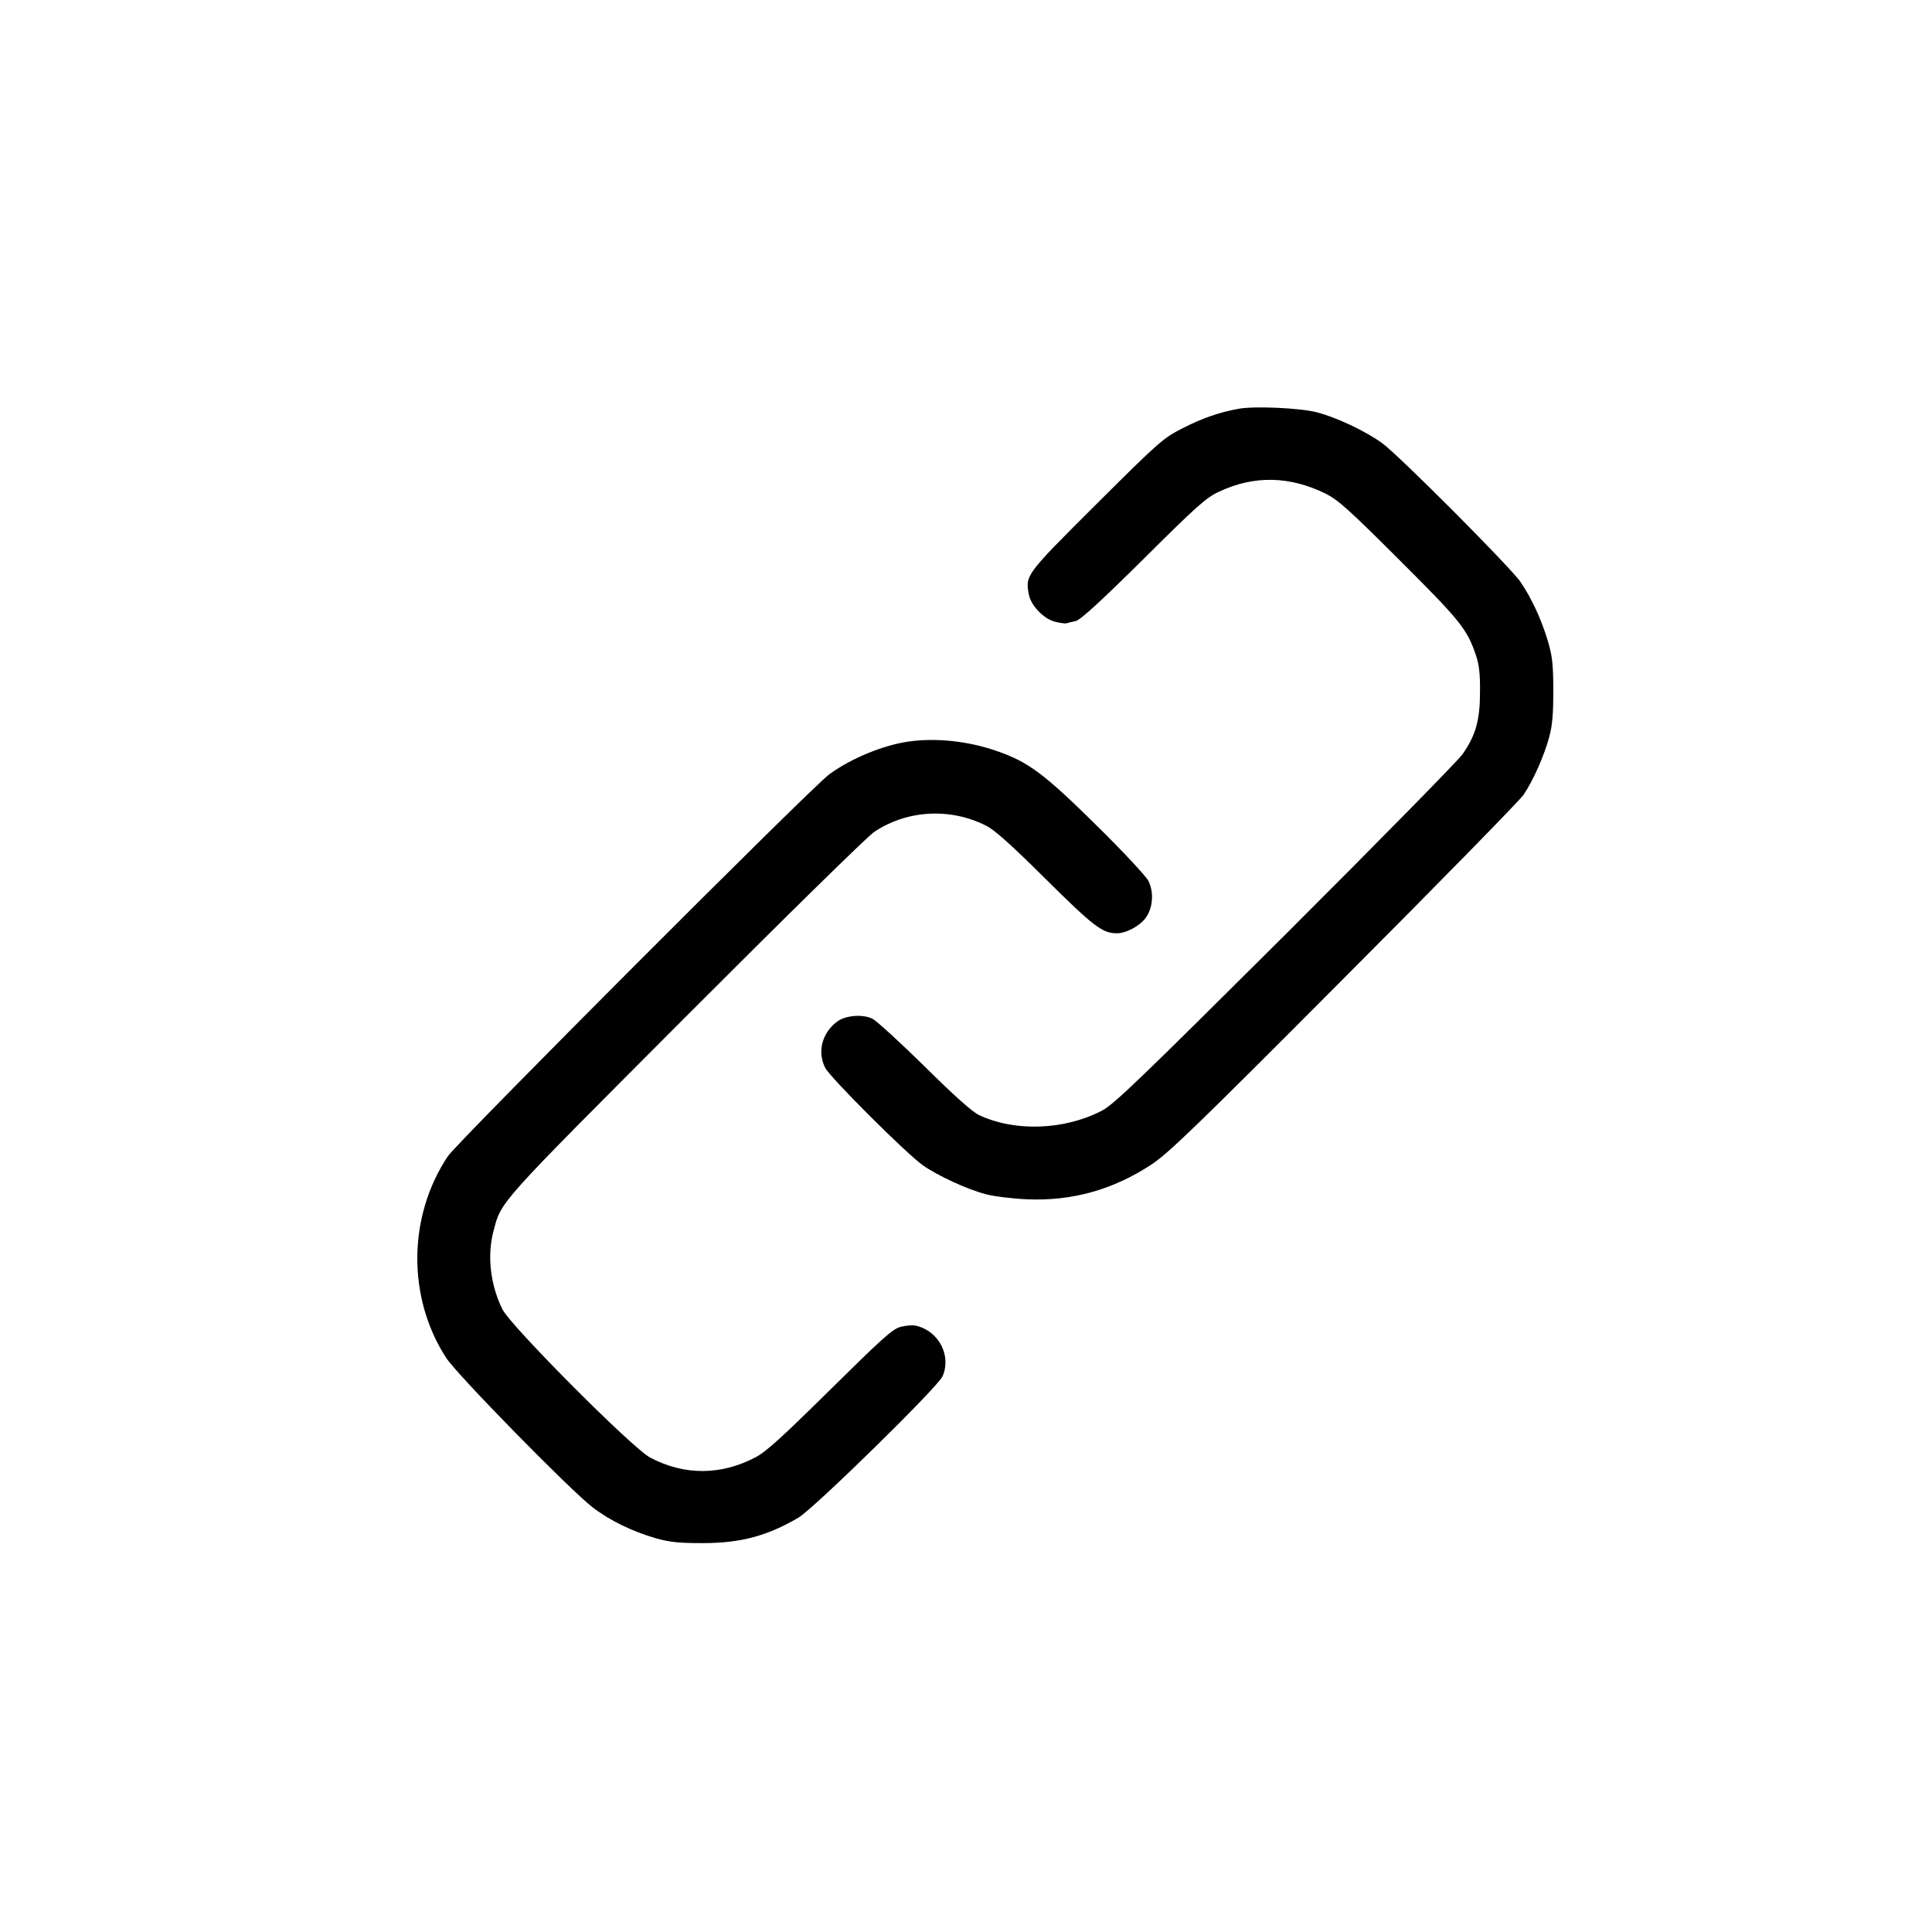 <?xml version="1.0" encoding="utf-8"?>
<!-- Svg Vector Icons : http://www.onlinewebfonts.com/icon -->
<!DOCTYPE svg PUBLIC "-//W3C//DTD SVG 1.1//EN" "http://www.w3.org/Graphics/SVG/1.1/DTD/svg11.dtd">
<svg version="1.1" xmlns="http://www.w3.org/2000/svg" xmlns:xlink="http://www.w3.org/1999/xlink" x="0px" y="0px" viewBox="0 0 1000 1000" enable-background="new 0 0 1000 1000" xml:space="preserve">
<g><g transform="translate(210,512) scale(0.06,-0.06)"><path d="M7185.2,5006.9c-168.7-30.7-312.5-80.5-485-168.7c-164.9-84.4-195.6-109.3-742-653.8c-613.5-611.6-613.5-611.6-582.8-780.3c19.2-95.9,128.5-209,224.3-233.9c44.1-11.5,88.2-17.3,101.6-13.4c11.5,3.8,46,11.5,78.6,19.2c40.3,9.6,205.1,159.1,584.8,534.9c460.1,458.2,542.6,531.1,651.9,580.9c301,141.9,607.8,136.1,920.3-17.3c105.4-53.7,199.4-136.1,634.6-571.3c527.2-525.3,584.8-596.3,661.4-824.4c26.8-78.6,36.4-159.1,34.5-316.3c0-241.6-36.4-371.9-151.5-536.8c-36.4-51.8-722.8-751.6-1528-1554.9C6335.9-775.4,6107.7-995.9,6006.1-1047.7c-322.1-168.7-751.6-184.1-1060.2-38.3c-57.5,26.8-214.7,166.8-469.7,419.9c-210.9,207.1-412.2,391.1-448.6,410.3c-82.4,42.2-233.9,30.7-304.8-23c-132.3-97.8-174.5-262.6-103.5-400.7c46-86.3,694-734.3,841.7-839.7c128.4-90.1,385.4-209,542.6-249.2c69-19.2,228.1-38.3,354.7-44.1c389.2-17.2,743.9,82.4,1073.6,299.1c147.6,97.8,381.5,322.1,1660.3,1606.6c818.7,820.6,1516.5,1533.8,1551,1583.6c86.3,128.5,180.2,343.2,222.4,502.3c26.8,101.6,34.5,201.3,34.5,402.6c-1.9,233.9-7.7,289.5-51.8,437.1c-55.6,180.2-136.1,352.8-230.1,492.7c-82.4,122.7-1054.5,1098.6-1196.4,1200.2c-143.8,103.5-394.9,222.4-561.7,264.6C7716.3,5014.6,7317.5,5031.9,7185.2,5006.9z"/><path d="M4341.9,2136.8c-220.5-30.7-496.6-143.8-686.4-281.8C3506,1747.6,448-1316.1,363.7-1440.7C18.6-1958.4,10.9-2658.1,348.4-3179.6c92-143.8,1067.9-1138.8,1261.5-1288.4c151.5-116.9,343.2-208.9,546.4-268.4c124.6-34.5,201.3-42.1,402.6-42.1c327.8,0,556,59.4,830.2,220.5c134.2,80.5,1204,1127.3,1242.4,1219.4c76.7,178.3-32.6,389.2-228.1,435.2c-28.8,7.6-90.1,1.9-134.2-9.6c-69-17.3-157.2-97.8-607.8-542.6c-414.1-408.4-552.2-534.9-644.2-582.8c-299.1-157.2-617.3-157.2-908.8-1.9C1955-3960,908.2-2907.4,835.3-2763.6c-105.4,210.9-134.2,465.9-78.6,674.9c69,262.7,21.1,209,1656.5,1848.2C3253,601.1,3985.3,1320.1,4040.9,1356.5c283.7,189.8,655.7,210.9,966.3,53.7c72.9-36.4,216.6-164.9,513.8-460.1c414.1-410.3,488.9-467.8,613.5-467.8c82.4,0,199.4,63.3,251.2,136.1c61.4,86.3,69,220.5,21.1,316.3c-21.1,40.3-220.5,255-448.6,479.3c-450.5,444.8-588.6,548.3-864.7,642.3C4850,2140.7,4575.8,2169.4,4341.9,2136.8z"/></g></g>
</svg>